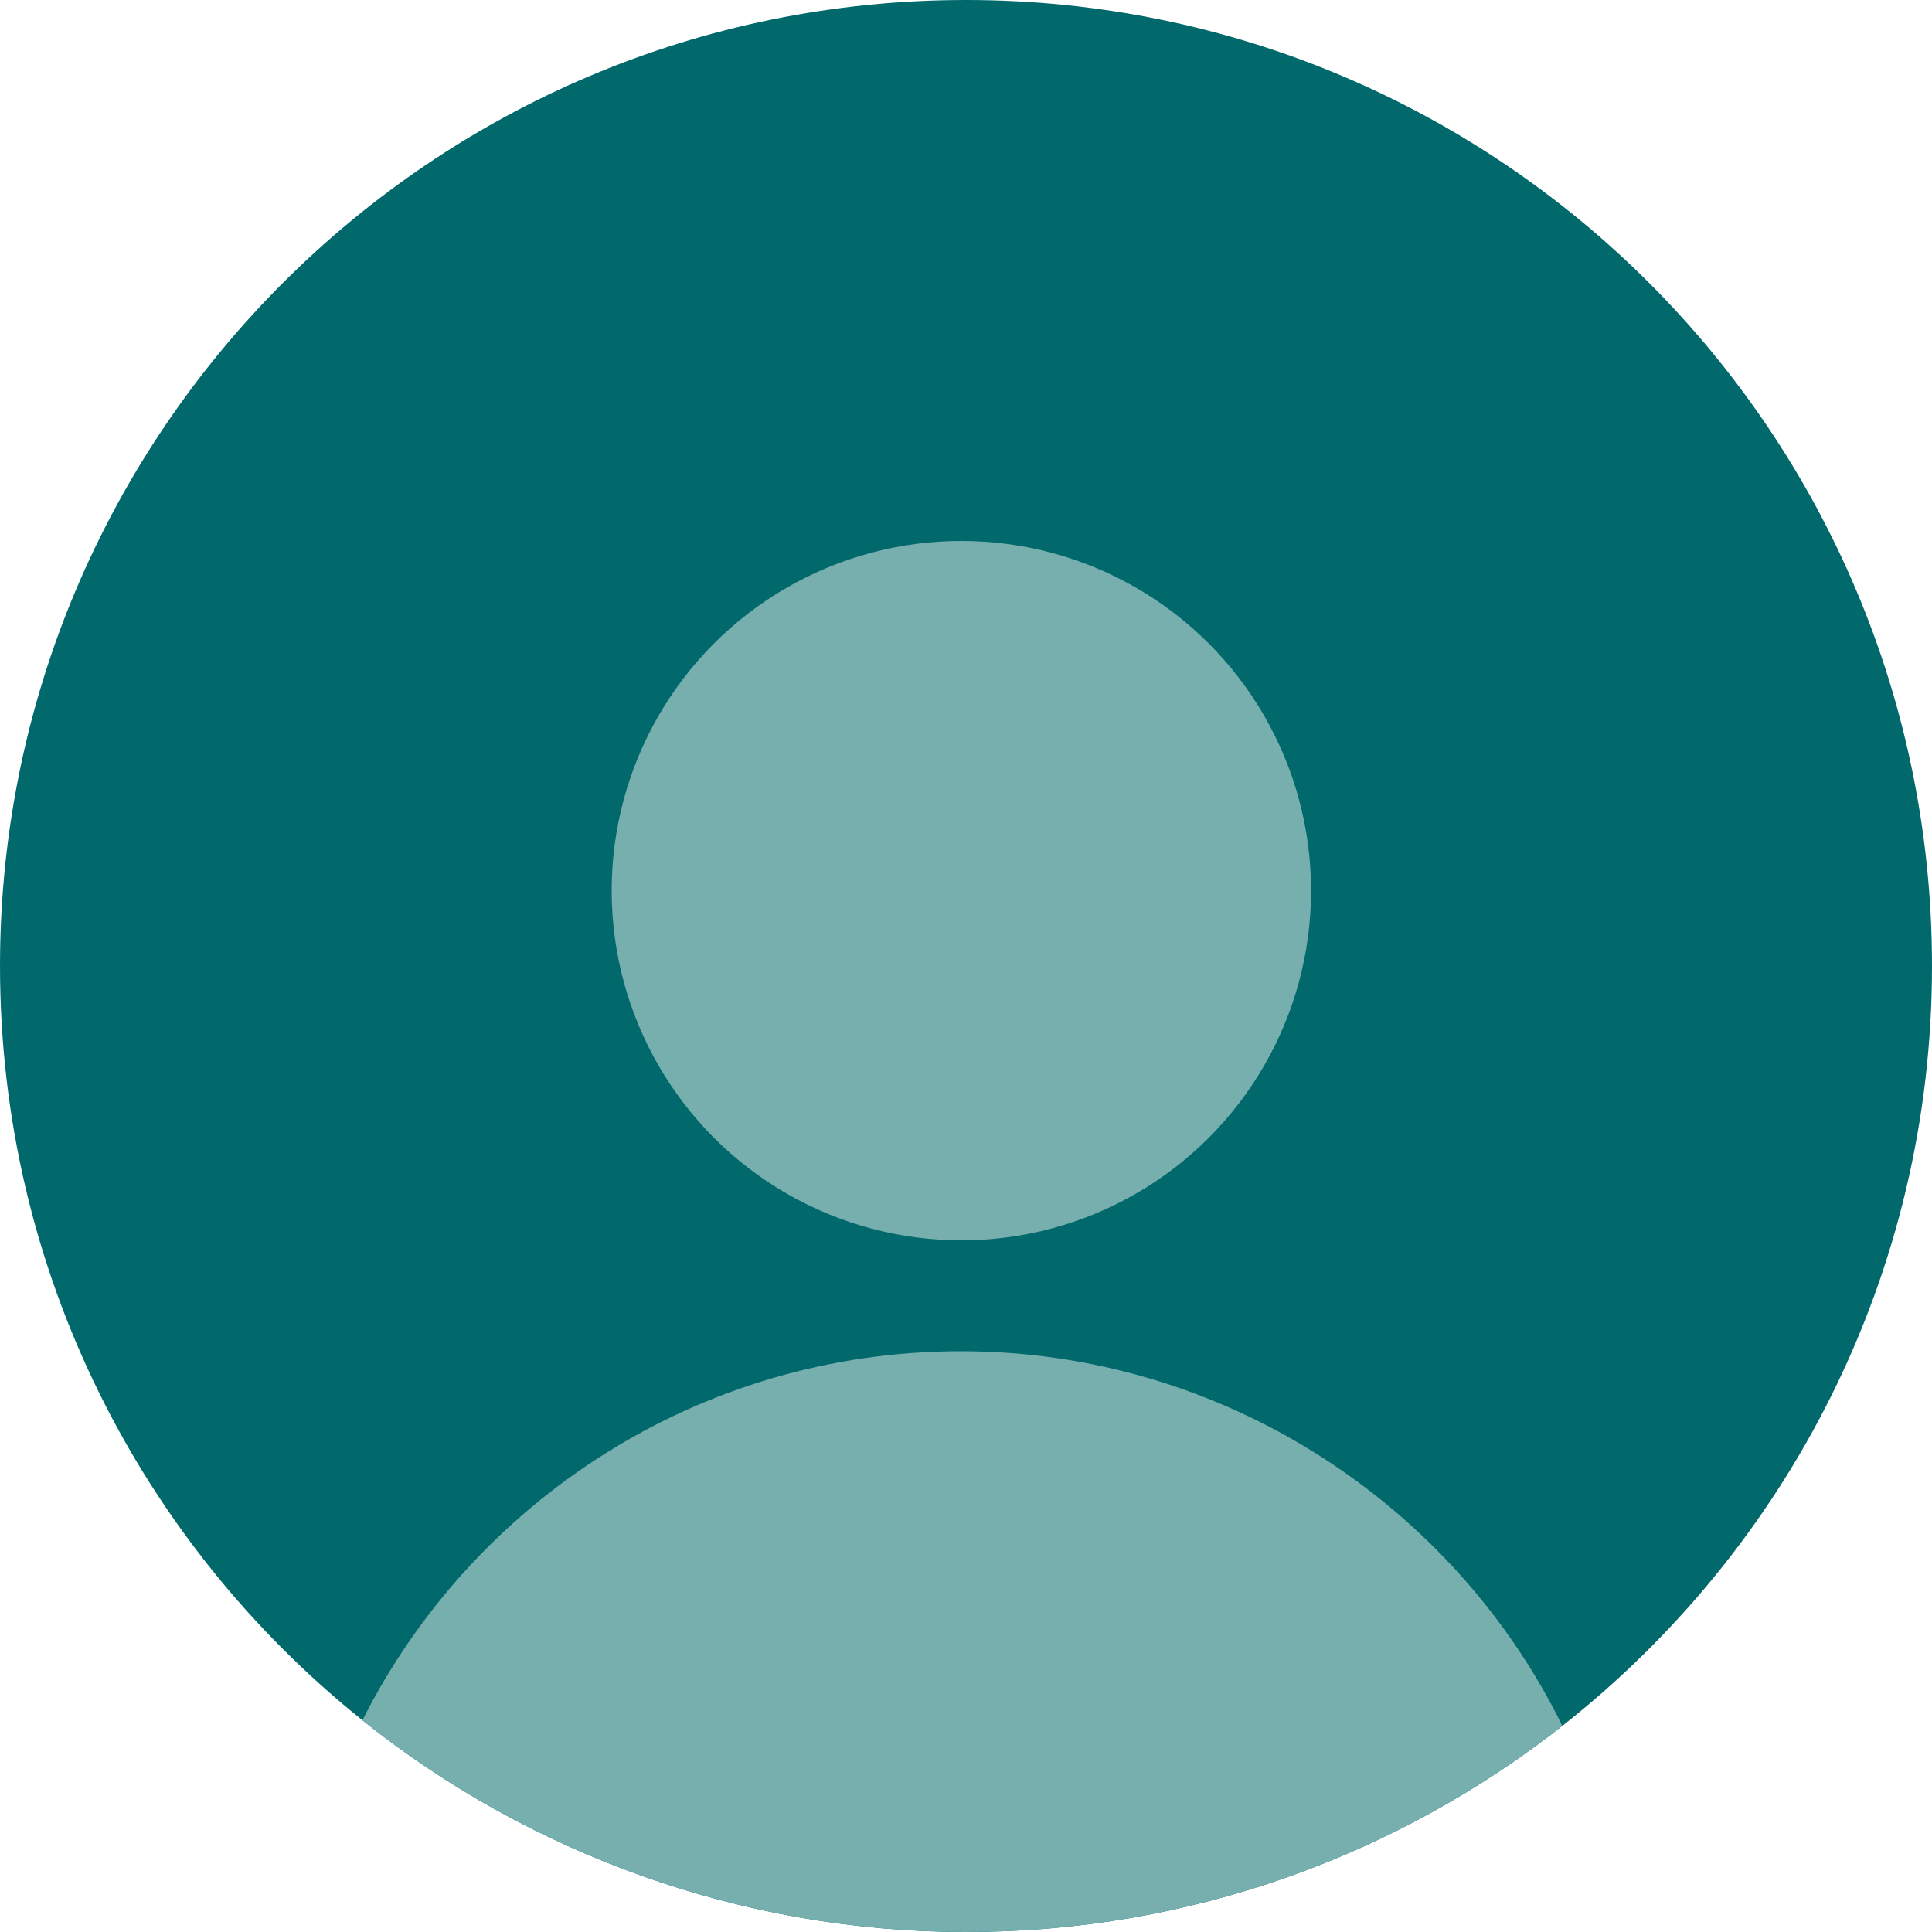 <?xml version="1.0" encoding="UTF-8"?><svg id="Layer_1" xmlns="http://www.w3.org/2000/svg" width="50" height="50" viewBox="0 0 50 50"><path d="m50,25c0,7.98-3.74,15.08-9.56,19.66-4.25,3.34-9.61,5.34-15.44,5.34s-11.34-2.05-15.62-5.48C3.66,39.94,0,32.9,0,25,0,11.19,11.19,0,25,0s25,11.19,25,25Z" style="fill:#01696c;"/><circle cx="24.88" cy="23.05" r="9.05" style="fill:#77afaf;"/><path d="m40.44,44.66c-4.25,3.34-9.61,5.34-15.44,5.34s-11.34-2.05-15.62-5.48c2.85-5.66,8.72-9.55,15.49-9.55s12.74,3.95,15.56,9.69Z" style="fill:#77afaf;"/></svg>